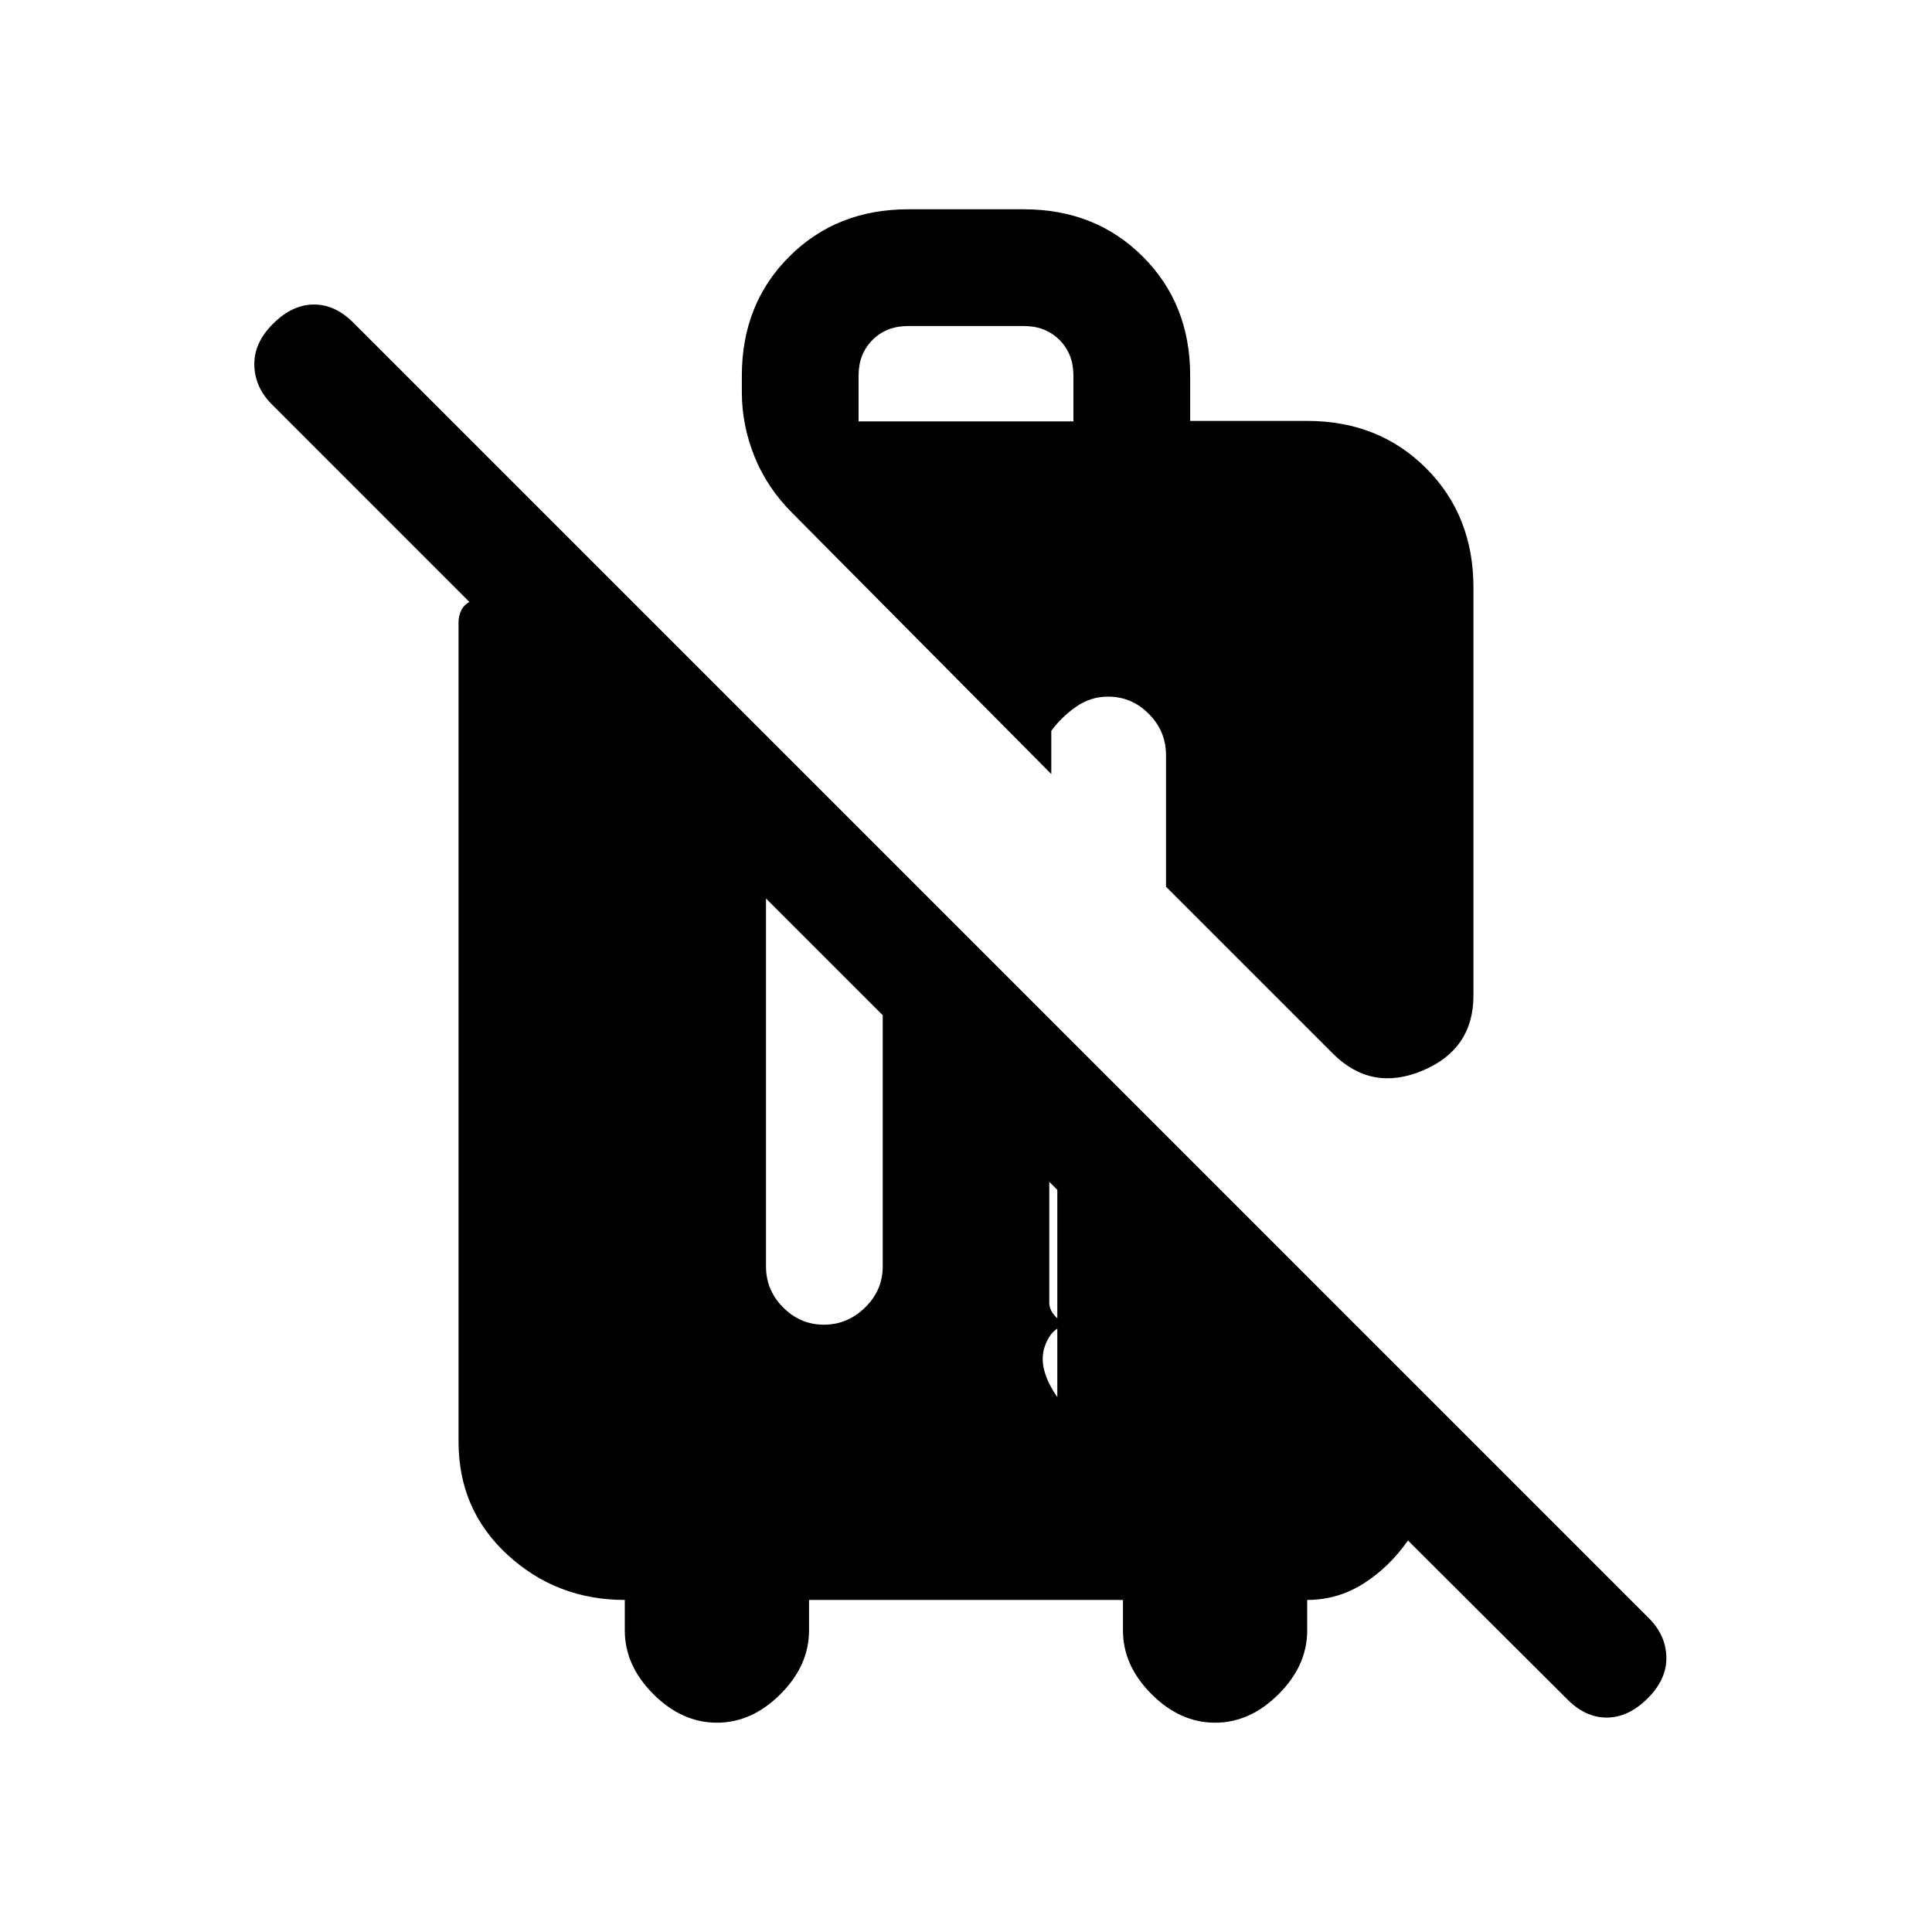 <svg xmlns="http://www.w3.org/2000/svg" height="20" viewBox="0 -960 960 960" width="20"><path d="m778.23-116.15-78.61-78.39q-9.24 13.23-22.08 21.39-12.85 8.15-28 8.15v15.23q0 17.39-14.19 31.58Q621.15-104 603.77-104q-17.39 0-31.58-14.19Q558-132.38 558-149.77V-165H402v15.23q0 17.39-14.19 31.58Q373.62-104 356.23-104q-17.38 0-31.58-14.19-14.19-14.19-14.19-31.58V-165q-33.84 0-58.23-22.38-24.38-22.39-24.38-56.24V-651q0-2.62 1.15-5.35 1.15-2.73 4.23-4.57l-97.61-97.62q-8.85-8.51-9.24-19.72-.38-11.2 9.24-20.82 9.61-9.61 20.43-9.61t20.1 9.61l642.62 642.62q8.85 8.48 9.23 19.59.38 11.1-9.23 20.72-9.62 9.61-20.44 9.61-10.82 0-20.1-9.61ZM380.62-513.54v182.82q0 11.82 8.52 20.38 8.52 8.57 20.26 8.57 11.75 0 20.48-8.56 8.74-8.56 8.74-20.37v-124.84l-58-58Zm140.76 140.77v60.14q0 3.78 3.59 7.32 3.58 3.54 7.41 3.54-9.46 0-13.23 10.77-3.77 10.77 6.23 25.23v-103l-4-4Zm140.85-63.77-82.85-82.84v-65.47q0-11.83-8.52-20.42-8.52-8.58-20.26-8.58-8.75 0-15.98 5.08-7.24 5.09-12.24 11.92v21.47L393.62-705.15q-12.54-12.54-18.77-28.12-6.23-15.58-6.23-31.73v-8.38q0-35.55 23.53-59.09Q415.68-856 451.23-856h57.54q35.55 0 59.08 23.5t23.53 59v22.65h58.16q35.54 0 59.08 23.5 23.53 23.5 23.53 59.35v202.62q0 26.8-25.38 37.4-25.39 10.6-44.54-8.56ZM426.62-750.62h106.76v-22.76q0-10.77-6.92-17.7-6.92-6.92-17.69-6.92h-57.54q-10.77 0-17.69 6.92-6.92 6.93-6.92 17.7v22.76Z"/></svg>